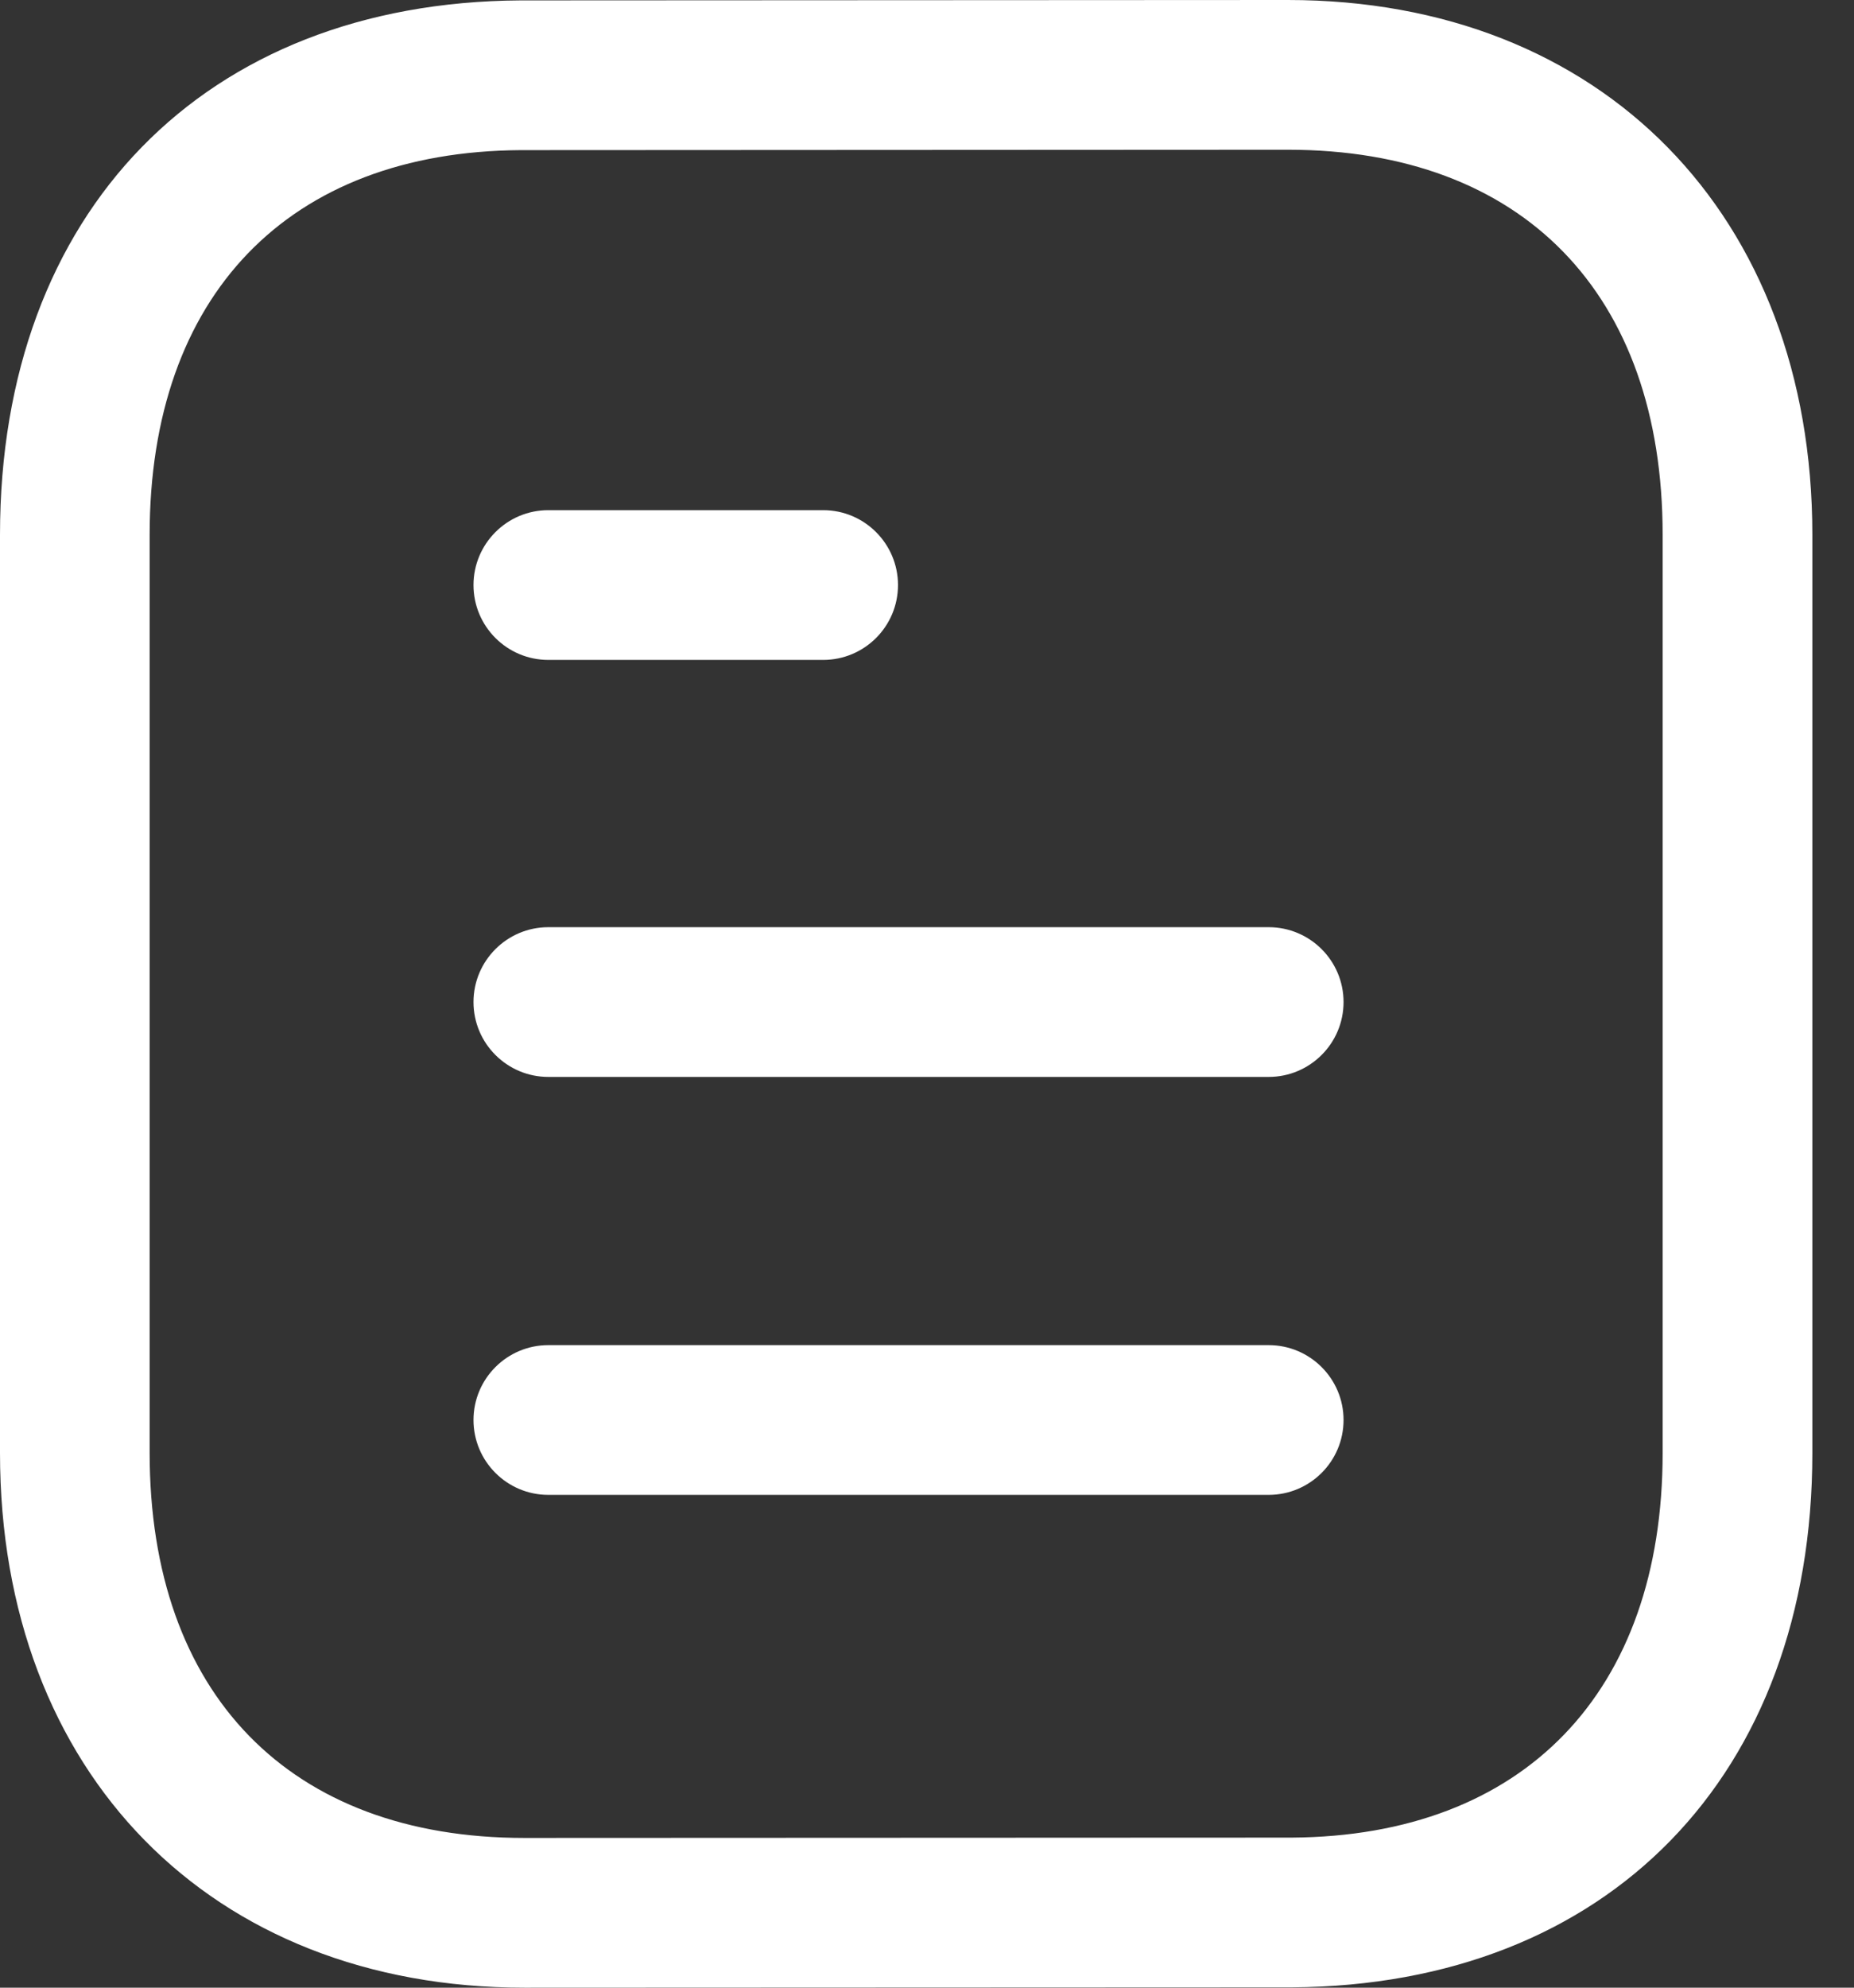 <svg width="28" height="30" viewBox="0 0 28 30" fill="none" xmlns="http://www.w3.org/2000/svg">
<rect x="0" y="0" width="28" height="30" fill="#333333" stroke="none"/>
<path fill-rule="evenodd" clip-rule="evenodd" d="M19.451 0C24.188 0 27.371 3.244 27.371 8.072V21.928C27.371 26.798 24.286 29.965 19.513 29.995L7.921 30C3.184 30 0 26.756 0 21.928V8.072C0 3.2 3.084 0.035 7.858 0.006L19.45 0H19.451ZM19.451 2.26L7.865 2.266C4.358 2.287 2.26 4.457 2.26 8.072V21.928C2.26 25.567 4.377 27.74 7.92 27.74L19.505 27.735C23.013 27.714 25.11 25.541 25.11 21.928V8.072C25.11 4.433 22.995 2.26 19.451 2.26ZM19.16 20.302C19.784 20.302 20.291 20.808 20.291 21.432C20.291 22.056 19.784 22.562 19.16 22.562H8.281C7.658 22.562 7.151 22.056 7.151 21.432C7.151 20.808 7.658 20.302 8.281 20.302H19.16ZM19.16 13.994C19.784 13.994 20.291 14.5 20.291 15.124C20.291 15.748 19.784 16.254 19.16 16.254H8.281C7.658 16.254 7.151 15.748 7.151 15.124C7.151 14.5 7.658 13.994 8.281 13.994H19.16ZM12.432 7.7C13.056 7.7 13.562 8.207 13.562 8.83C13.562 9.454 13.056 9.96 12.432 9.96H8.281C7.657 9.96 7.151 9.454 7.151 8.83C7.151 8.207 7.657 7.7 8.281 7.7H12.432Z" fill="#FFFFFF"/>
</svg>
